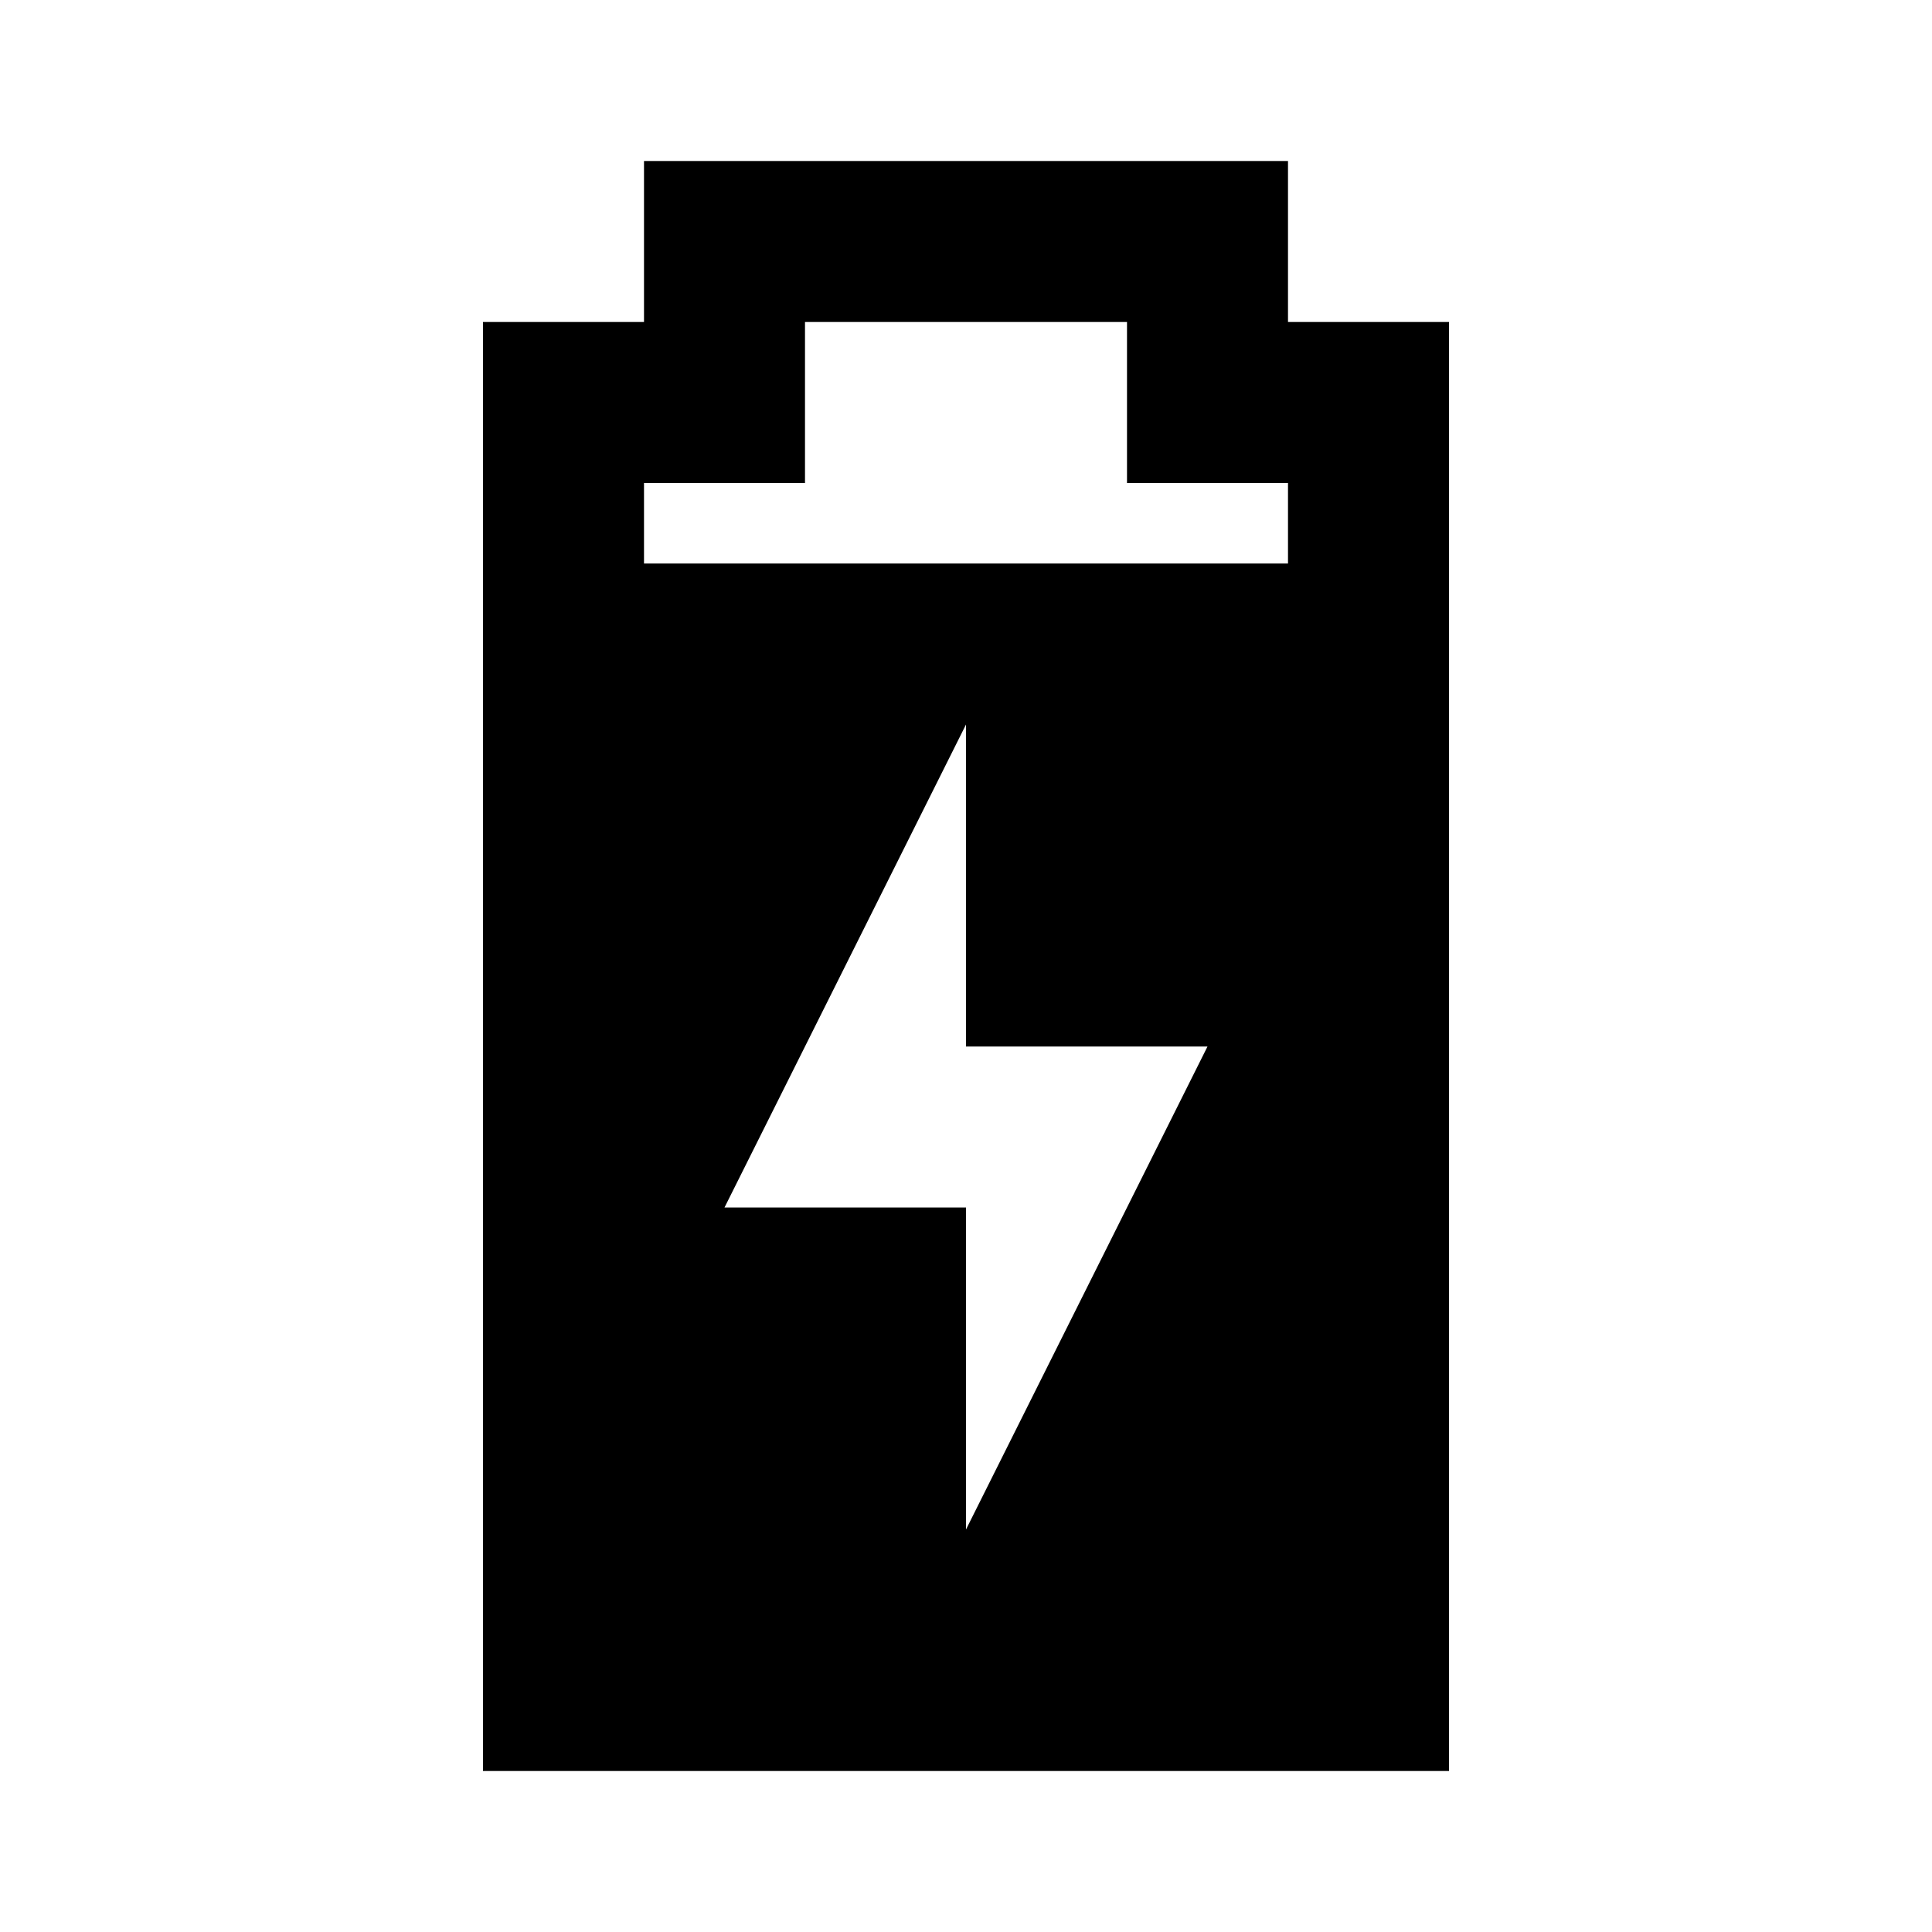 <svg id="Layer_1" data-name="Layer 1" xmlns="http://www.w3.org/2000/svg" viewBox="0 0 24 24"><title>Battery Charging 90</title><path d="M16,4V2H8V4H6V22H18V4ZM12,19V15H9l3-6v4h3ZM16,7H8V6h2V4h4V6h2Z"/></svg>